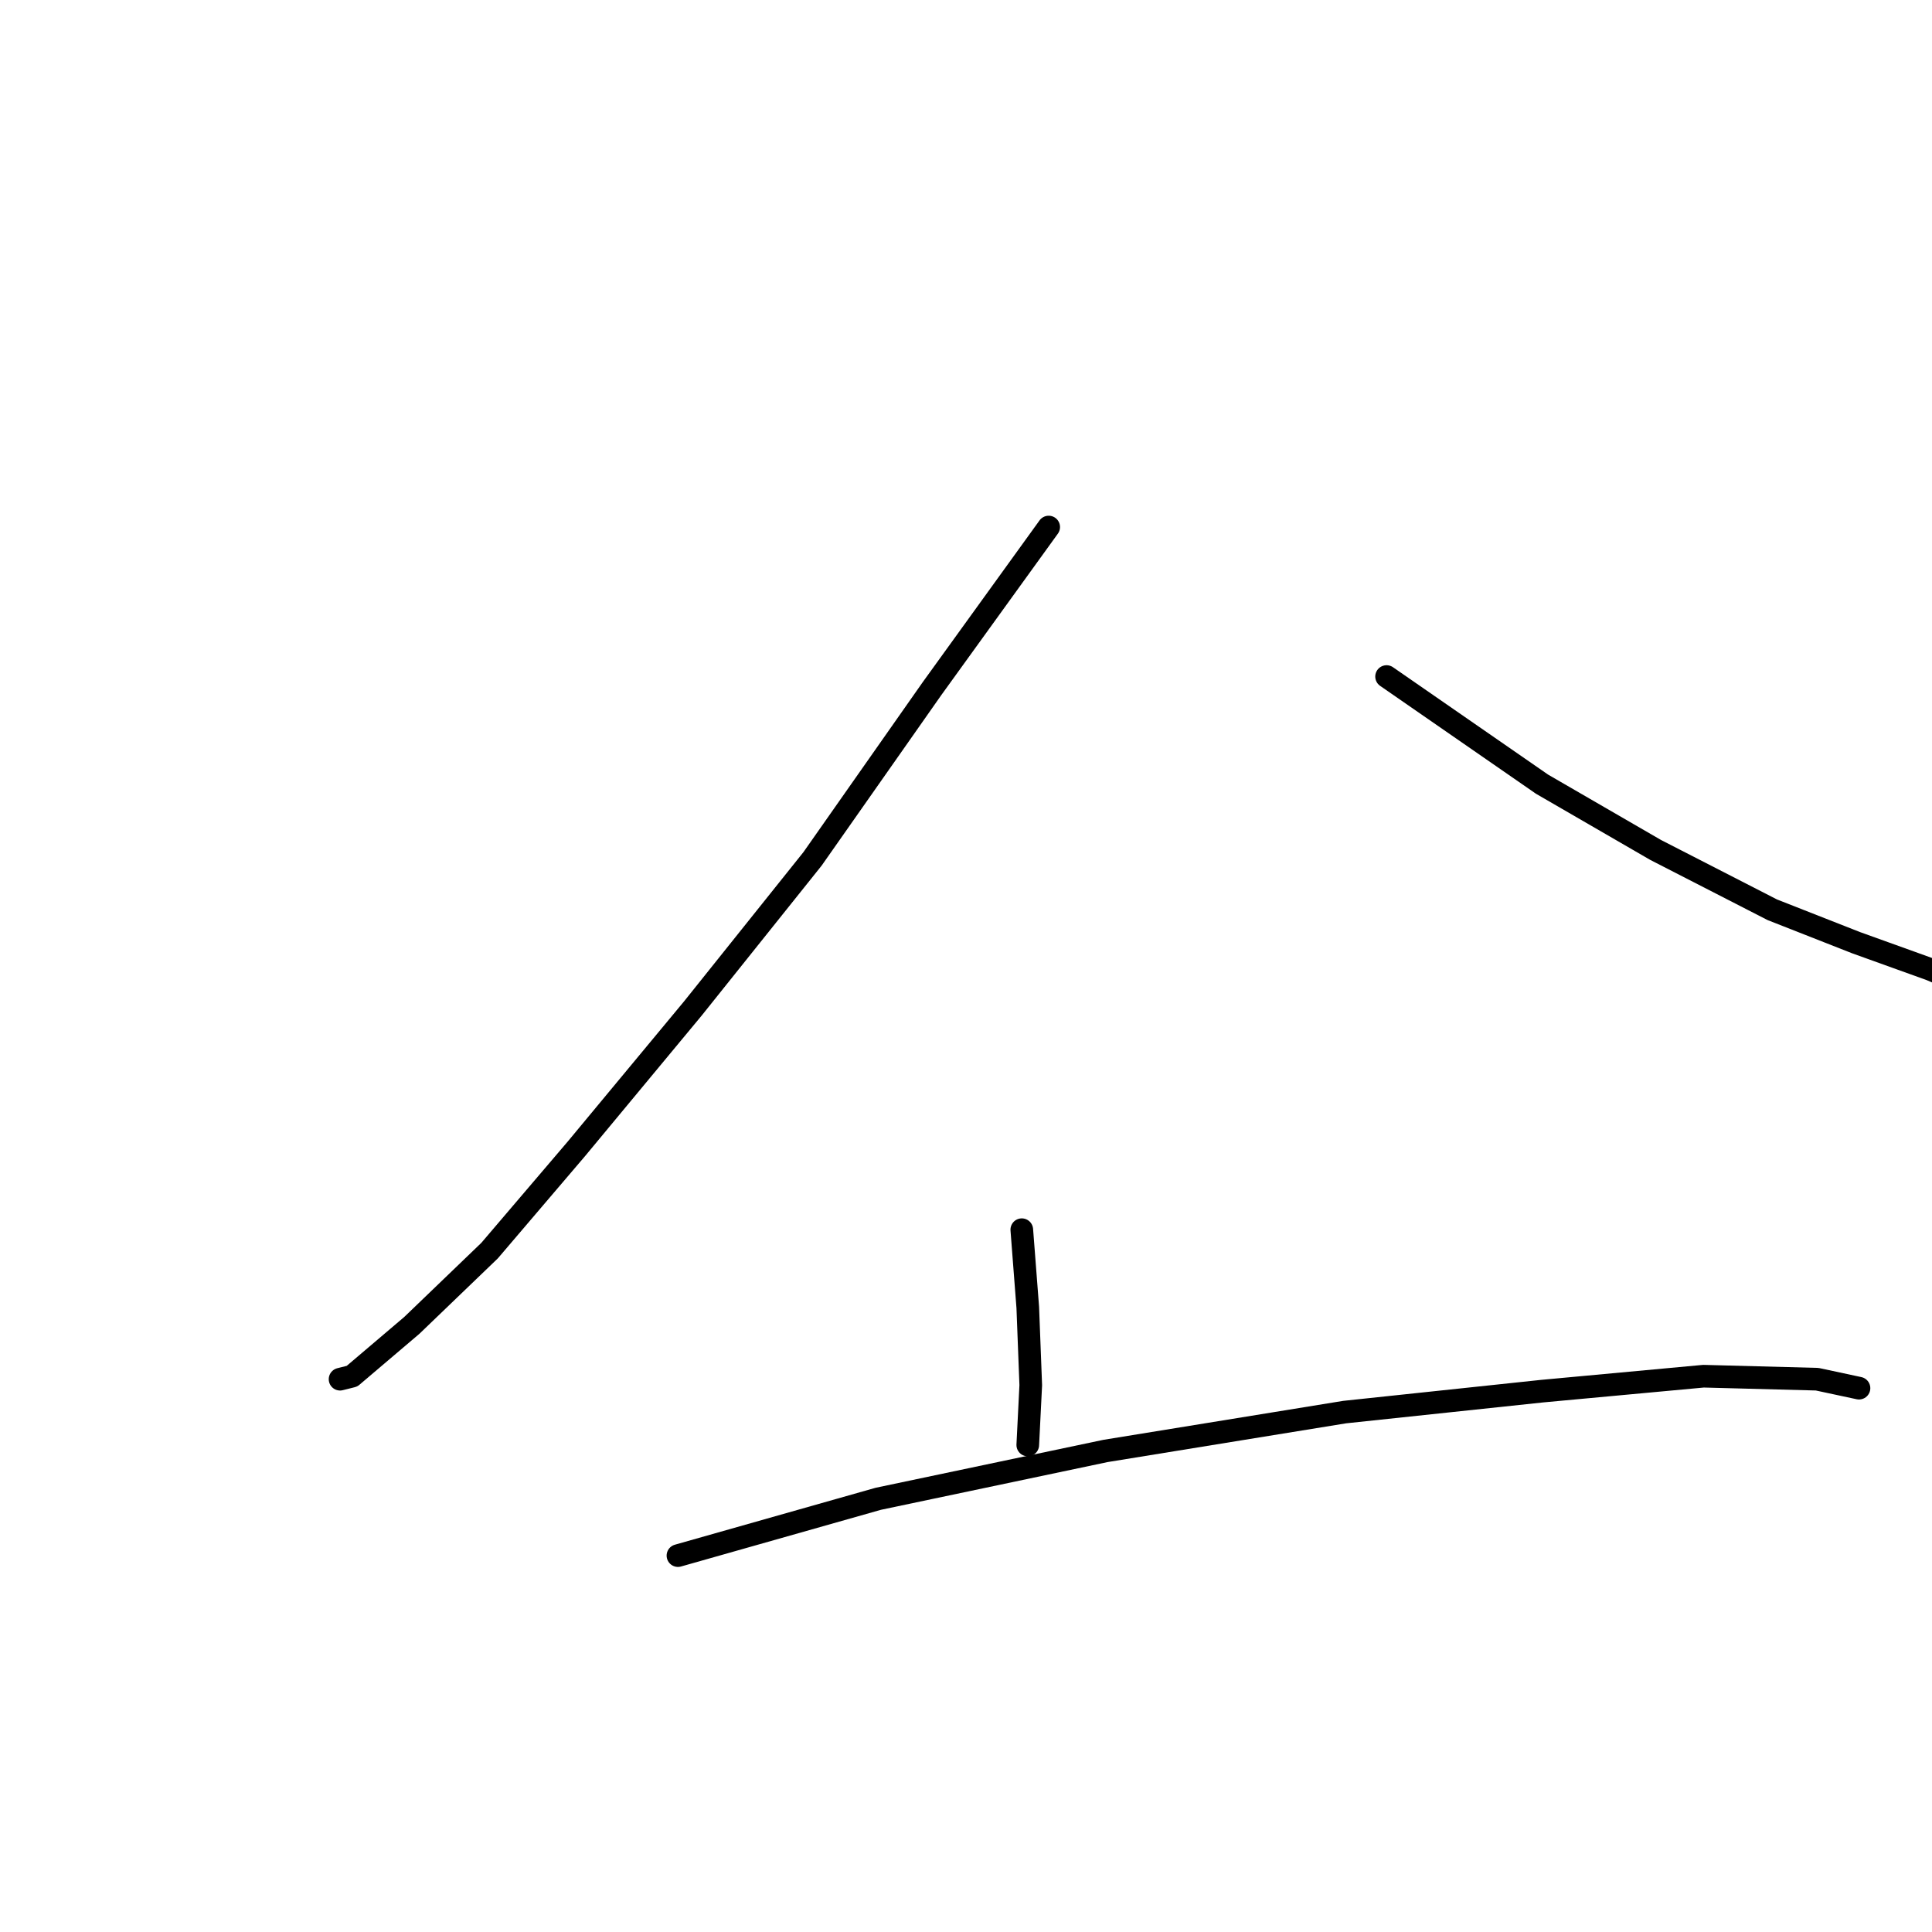 <?xml version="1.0" standalone="no"?>
    <svg width="256" height="256" xmlns="http://www.w3.org/2000/svg" version="1.1">
    <polyline stroke="black" stroke-width="3" stroke-linecap="round" fill="transparent" stroke-linejoin="round" points="138.958 69.836 123.507 91.231 107.659 113.813 91.812 133.623 76.36 152.244 64.871 165.714 54.57 175.619 46.646 182.354 45.061 182.751 45.061 182.751 " />
        <polyline stroke="black" stroke-width="3" stroke-linecap="round" fill="transparent" stroke-linejoin="round" points="183.728 89.646 204.33 103.909 219.385 112.625 234.837 120.549 245.93 124.907 255.835 128.472 258.608 129.661 258.608 129.661 " />
        <polyline stroke="black" stroke-width="3" stroke-linecap="round" fill="transparent" stroke-linejoin="round" points="135.393 162.941 136.185 173.242 136.581 183.543 136.185 191.467 136.185 191.467 " />
        <polyline stroke="black" stroke-width="3" stroke-linecap="round" fill="transparent" stroke-linejoin="round" points="89.831 206.126 116.376 198.598 146.486 192.259 178.181 187.109 204.33 184.335 225.724 182.354 240.779 182.751 246.326 183.939 246.326 183.939 " />
        </svg>